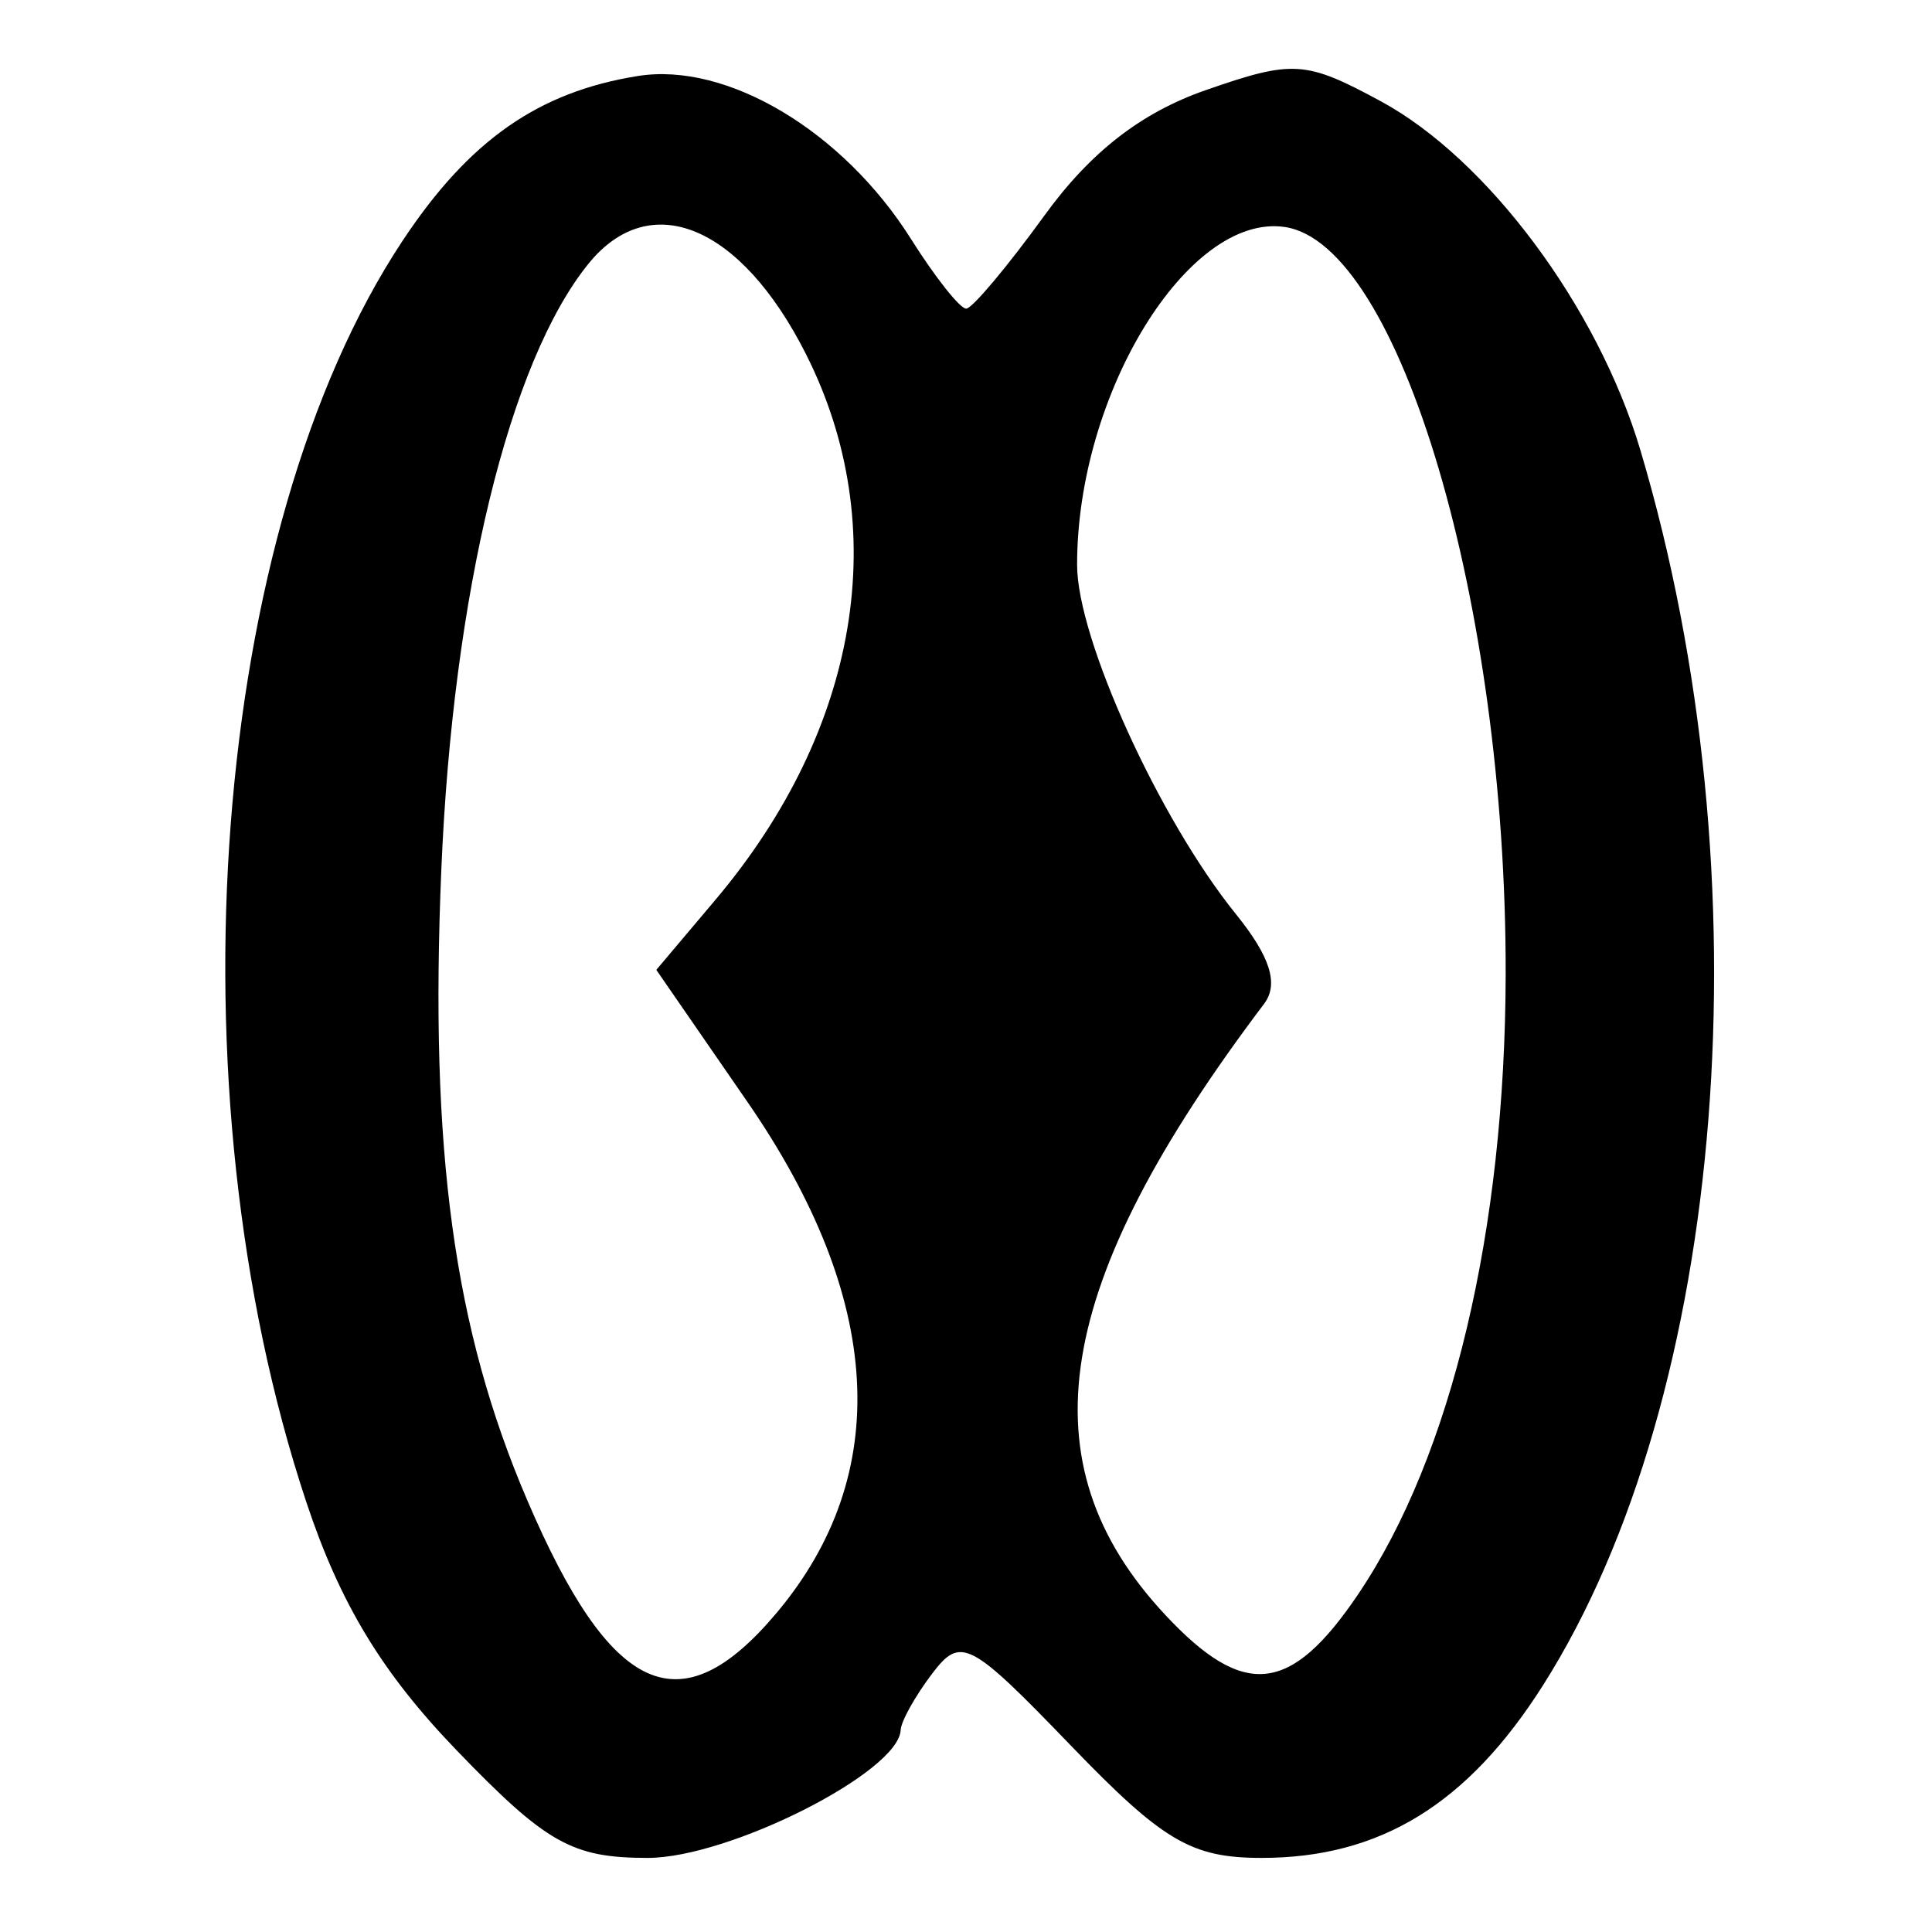<?xml version="1.0" encoding="UTF-8" standalone="no"?>
<!-- Created with Inkscape (http://www.inkscape.org/) -->

<svg
   width="210mm"
   height="210mm"
   viewBox="0 0 210 210"
   version="1.1"
   id="svg5"
   inkscape:version="1.2 (dc2aedaf03, 2022-05-15)"
   sodipodi:docname="21-Biribi_wo_soro.svg"
   xmlns:inkscape="http://www.inkscape.org/namespaces/inkscape"
   xmlns:sodipodi="http://sodipodi.sourceforge.net/DTD/sodipodi-0.dtd"
   xmlns="http://www.w3.org/2000/svg"
   xmlns:svg="http://www.w3.org/2000/svg">
  <sodipodi:namedview
     id="namedview7"
     pagecolor="#ffffff"
     bordercolor="#666666"
     borderopacity="1.0"
     inkscape:showpageshadow="2"
     inkscape:pageopacity="0.0"
     inkscape:pagecheckerboard="0"
     inkscape:deskcolor="#d1d1d1"
     inkscape:document-units="mm"
     showgrid="false"
     inkscape:zoom="0.736773"
     inkscape:cx="210.37687"
     inkscape:cy="444.50597"
     inkscape:window-width="1920"
     inkscape:window-height="1002"
     inkscape:window-x="-8"
     inkscape:window-y="-8"
     inkscape:window-maximized="1"
     inkscape:current-layer="layer1" />
  <defs
     id="defs2" />
  <g
     inkscape:label="Camada 1"
     inkscape:groupmode="layer"
     id="layer1">
    <path
       style="display:inline;fill:#000000;stroke-width:0.265"
       d="M 49.639,190.257 C 41.526,181.84 36.947,174.275 33.282,163.231 18.294,118.075 22.903,57.685 43.741,26.197 50.976,15.264 58.503,9.99 69.341,8.26 79.016,6.715 91.63,14.245 99.023,25.978 c 2.643,4.194 5.345,7.601 6.006,7.571 0.661,-0.027 4.481,-4.583 8.491,-10.117 4.995,-6.895 10.51,-11.185 17.522,-13.628 9.506,-3.313 10.858,-3.228 19.043,1.201 11.604,6.279 23.587,22.378 28.212,37.904 13.845,46.476 9.407,102.778 -10.586,134.287 -8.196,12.917 -17.707,18.75 -30.574,18.75 -7.636,0 -10.716,-1.813 -20.733,-12.205 -11.015,-11.428 -11.976,-11.925 -15.096,-7.807 -1.833,2.419 -3.367,5.169 -3.409,6.113 -0.204,4.576 -18.651,13.899 -27.5,13.899 -8.211,0 -11.014,-1.578 -20.759,-11.689 z m 34.758,-14.921 c 12.718,-15.115 11.638,-34.128 -3.157,-55.568 l -9.902,-14.349 6.406,-7.589 C 93.434,79.246 97.086,57.287 87.612,38.504 80.542,24.486 70.673,20.382 63.962,28.669 55.347,39.309 49.235,64.473 47.97,94.516 c -1.287,30.558 1.349,49.909 9.337,68.546 9.122,21.282 16.643,24.689 27.09,12.273 z m 63.258,-2.093 c 10.136,-15.04 15.955,-39.541 16.005,-67.387 0.073,-40.166 -11.531,-79.375 -24.027,-81.185 -10.497,-1.521 -22.582,18.165 -22.556,36.744 0,8.015 8.932,27.634 17.244,37.922 3.768,4.664 4.699,7.63 3.072,9.785 -23.023,30.483 -26.159,49.897 -10.728,66.416 8.572,9.177 13.633,8.624 20.991,-2.294 z"
       id="path7797" />
  </g>
</svg>
